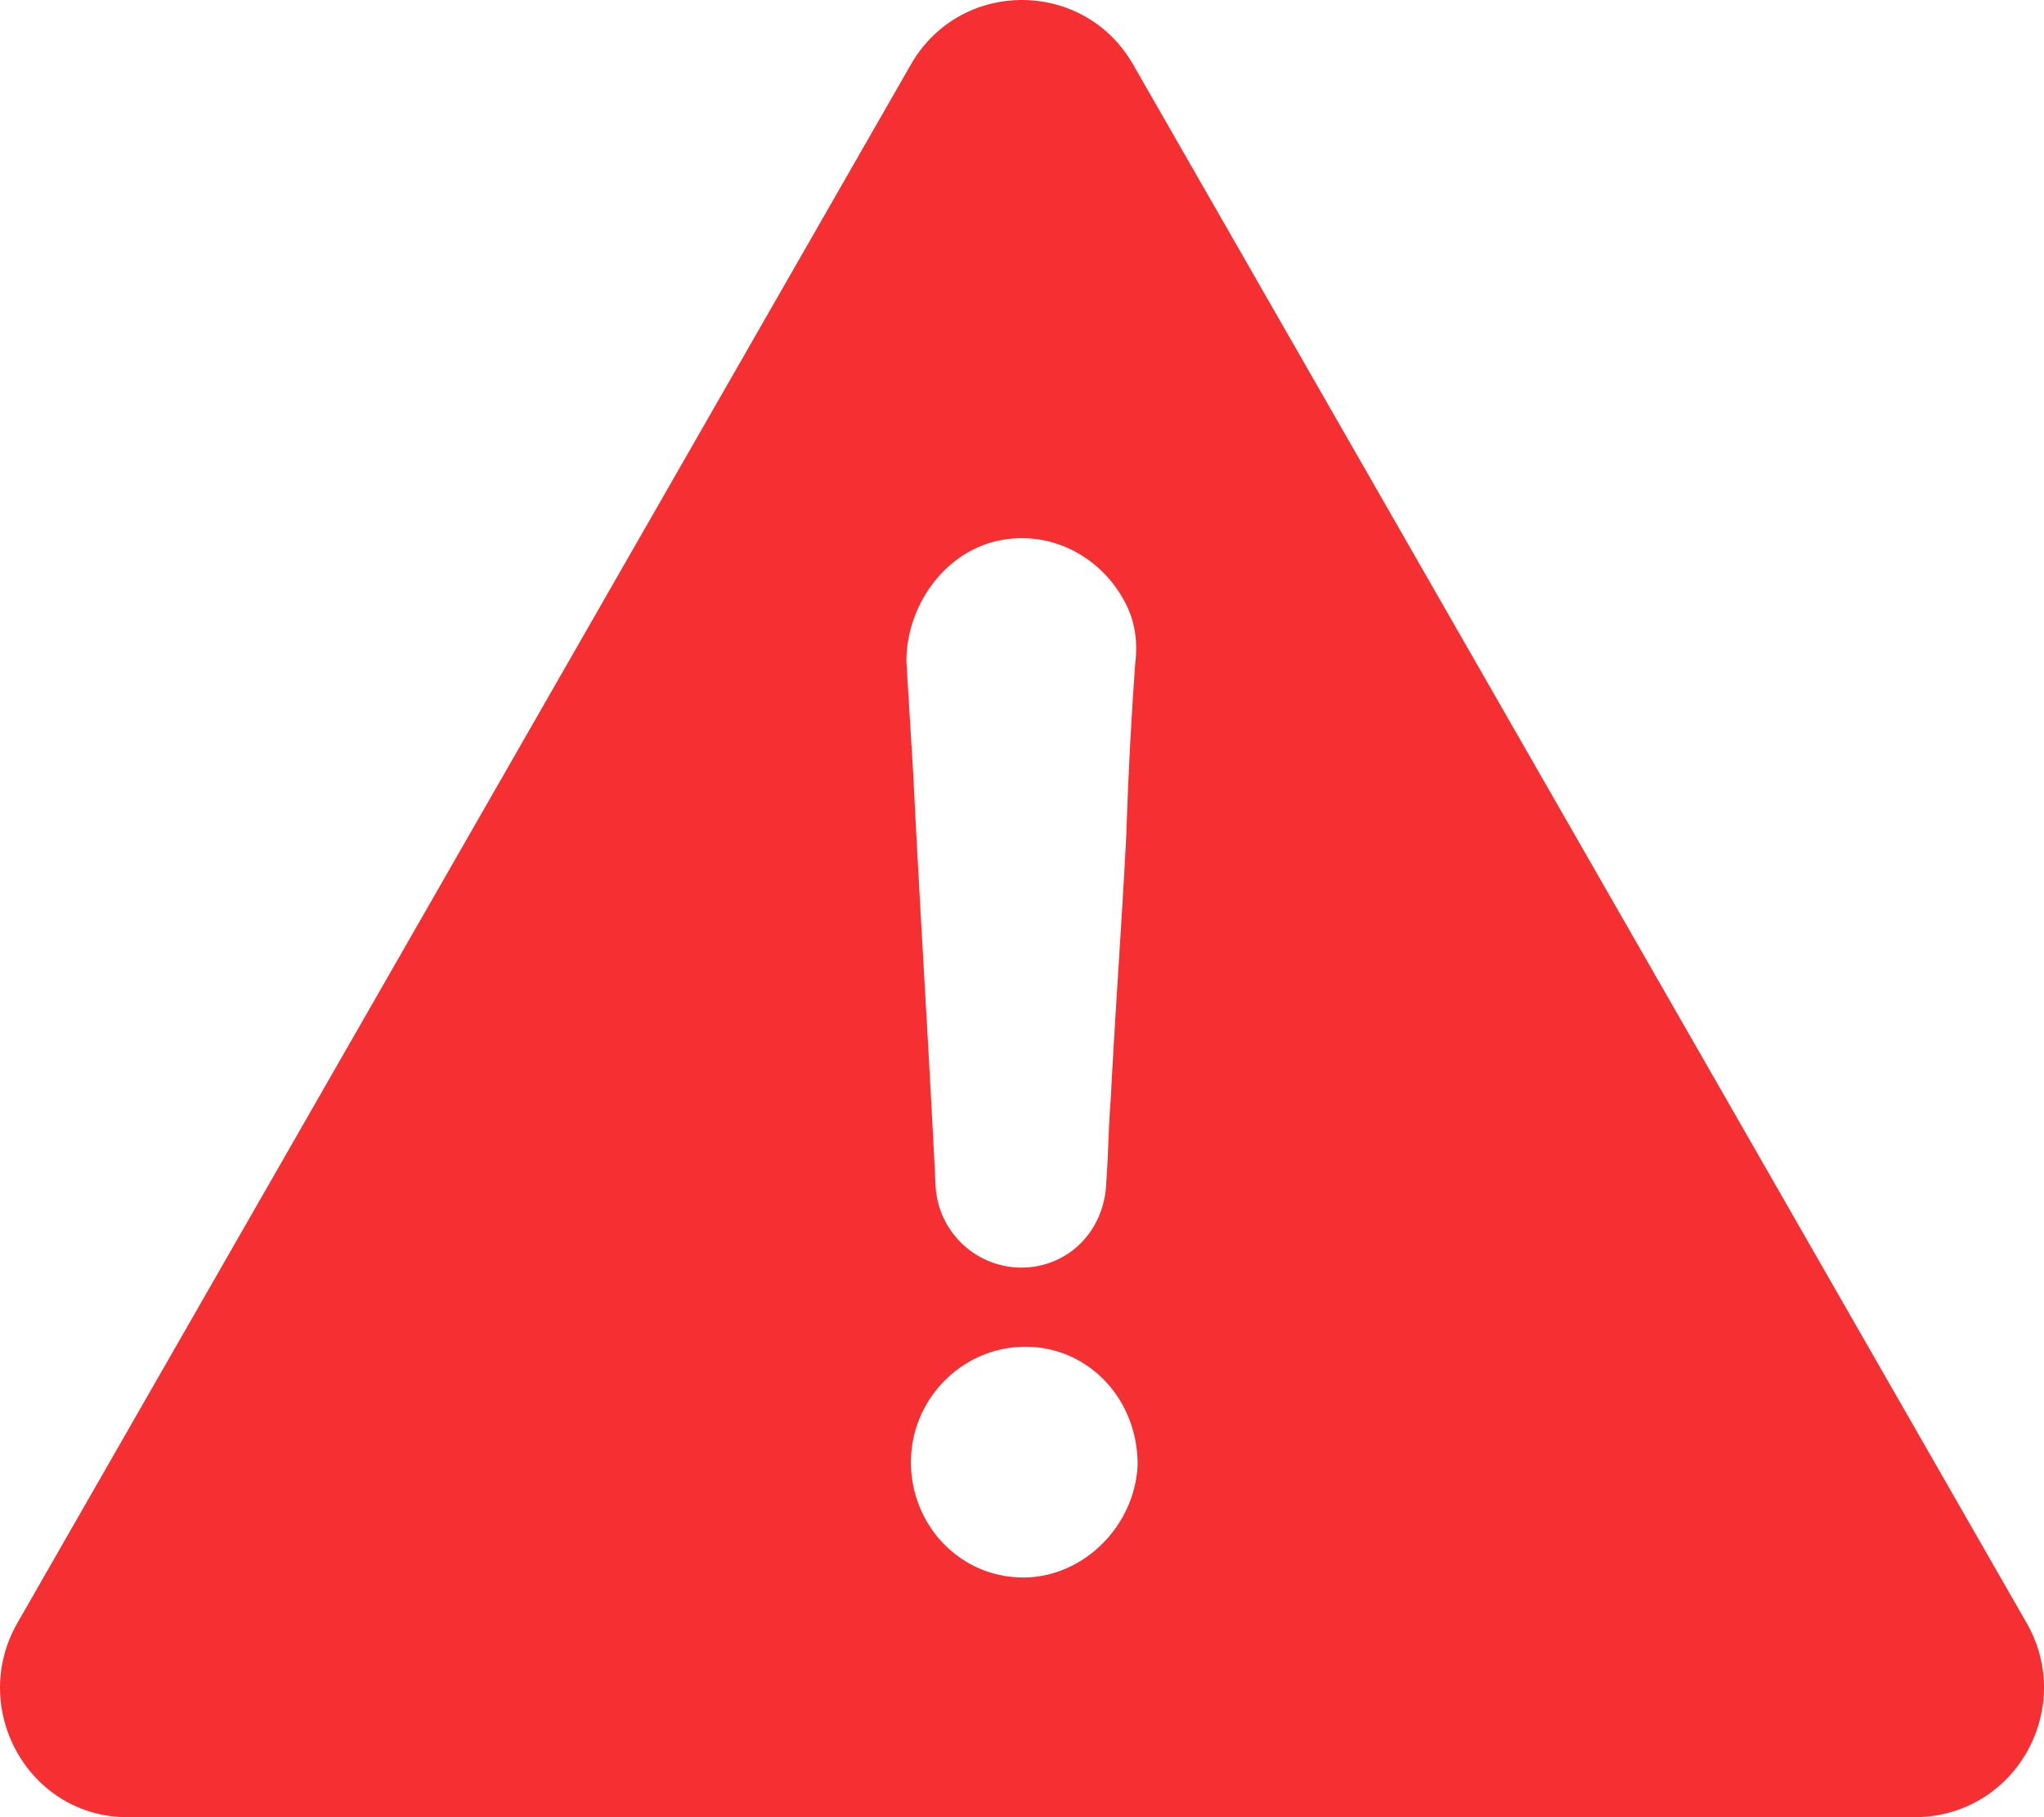 <svg width="45" height="40" xmlns="http://www.w3.org/2000/svg">
    <path d="m44.614 35.719-19.668-34.3c-1.087-1.892-3.805-1.892-4.892 0L.386 35.719C-.7 37.61.633 40 2.808 40h39.336c2.223 0 3.558-2.39 2.47-4.281zM21.883 11.923c1.186-.299 2.372.299 2.915 1.394.198.398.247.846.198 1.244a92.118 92.118 0 0 0-.198 3.784c-.099 1.941-.247 3.933-.346 5.874-.05.597-.05 1.195-.099 1.842-.049 1.045-.84 1.842-1.877 1.842a1.898 1.898 0 0 1-1.878-1.792c-.148-3.037-.346-6.074-.494-9.11-.05-.797-.1-1.643-.149-2.44 0-1.194.791-2.34 1.928-2.638zm.642 22.8c-1.384 0-2.47-1.145-2.47-2.539 0-1.394 1.136-2.539 2.52-2.539 1.383 0 2.47 1.145 2.47 2.589-.05 1.344-1.186 2.49-2.52 2.49z" fill="#F63032" fill-rule="nonzero"/>
</svg>

